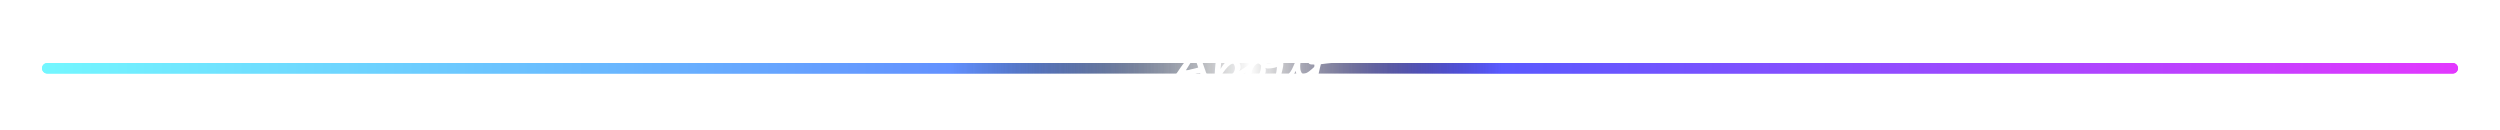 <svg width="1190" height="62" viewBox="0 0 1190 62" fill="none" xmlns="http://www.w3.org/2000/svg">
<g filter="url(#filter0_d_40_29)">
<path d="M15 22.5C15 23.881 16.119 25 17.5 25H1162.5C1163.88 25 1165 23.881 1165 22.5V22.5C1165 21.119 1163.88 20 1162.5 20H1017.42H818.722H604.056H407.278H180.472H17.5C16.119 20 15 21.119 15 22.5V22.5Z" fill="url(#paint0_linear_40_29)"/>
<path d="M15 22.5C15 23.881 16.119 25 17.5 25H1162.5C1163.88 25 1165 23.881 1165 22.5V22.5C1165 21.119 1163.88 20 1162.5 20H1017.42H818.722H604.056H407.278H180.472H17.5C16.119 20 15 21.119 15 22.5V22.5Z" fill="url(#paint1_linear_40_29)"/>
<path d="M563.215 22.725C563.573 22.635 563.936 22.541 564.302 22.444C564.676 22.346 565.022 22.248 565.339 22.151C565.209 21.752 565.075 21.337 564.937 20.906C564.798 20.474 564.652 20.047 564.497 19.624C564.351 19.193 564.2 18.778 564.045 18.379C563.891 17.972 563.728 17.602 563.557 17.268C562.865 18.212 562.17 19.205 561.47 20.247C560.778 21.288 560.119 22.35 559.492 23.433C559.736 23.408 559.993 23.392 560.261 23.384C560.53 23.367 560.745 23.335 560.908 23.286C561.128 23.221 561.323 23.164 561.494 23.115C561.673 23.066 561.848 23.022 562.019 22.981C562.198 22.94 562.381 22.9 562.568 22.859C562.756 22.818 562.971 22.773 563.215 22.725ZM571.37 28.877C571.37 29.08 571.329 29.272 571.248 29.451C571.174 29.63 571.069 29.788 570.93 29.927C570.8 30.057 570.637 30.163 570.442 30.244C570.255 30.326 570.051 30.366 569.832 30.366C569.628 30.366 569.429 30.301 569.233 30.171C569.038 30.041 568.847 29.874 568.66 29.67C568.481 29.467 568.306 29.239 568.135 28.987C567.972 28.726 567.821 28.466 567.683 28.206C567.553 27.945 567.435 27.697 567.329 27.461C567.223 27.225 567.138 27.03 567.073 26.875C566.983 26.655 566.894 26.452 566.804 26.265C566.715 26.078 566.621 25.837 566.523 25.544C566.466 25.382 566.422 25.26 566.389 25.178C566.365 25.097 566.34 25.036 566.316 24.995C566.3 24.946 566.283 24.91 566.267 24.885C566.259 24.853 566.247 24.808 566.23 24.751C566.068 24.824 565.893 24.869 565.706 24.885C565.518 24.893 565.311 24.898 565.083 24.898C565.042 24.898 564.973 24.914 564.875 24.946C564.778 24.971 564.664 25.003 564.534 25.044C564.412 25.085 564.281 25.129 564.143 25.178C564.013 25.219 563.887 25.256 563.765 25.288C563.374 25.386 562.951 25.479 562.495 25.569C562.039 25.658 561.563 25.748 561.067 25.837C560.57 25.919 560.062 26.004 559.541 26.094C559.028 26.175 558.512 26.261 557.991 26.35C557.934 26.358 557.885 26.375 557.844 26.399C557.804 26.423 557.747 26.488 557.673 26.594C557.6 26.692 557.49 26.846 557.344 27.058C557.197 27.27 556.99 27.571 556.721 27.961C556.412 28.409 556.119 28.8 555.842 29.133C555.566 29.459 555.305 29.74 555.061 29.976C554.825 30.212 554.573 30.391 554.304 30.513C554.044 30.635 553.771 30.696 553.486 30.696C553.112 30.696 552.778 30.647 552.485 30.549C552.192 30.46 551.944 30.342 551.741 30.195C551.545 30.049 551.395 29.89 551.289 29.719C551.191 29.548 551.143 29.39 551.143 29.243C551.143 28.966 551.261 28.775 551.497 28.669C551.733 28.555 552.058 28.462 552.473 28.389C552.473 28.381 552.518 28.32 552.607 28.206C552.697 28.092 552.803 27.961 552.925 27.815C553.047 27.669 553.165 27.526 553.279 27.388C553.401 27.241 553.486 27.131 553.535 27.058C553.853 26.619 554.182 26.163 554.524 25.691C554.874 25.211 555.256 24.662 555.671 24.043V24.055C555.883 23.746 556.054 23.49 556.184 23.286C556.322 23.083 556.453 22.891 556.575 22.712C556.697 22.533 556.823 22.35 556.953 22.163C557.091 21.976 557.258 21.744 557.454 21.467C557.958 20.759 558.398 20.161 558.772 19.673C559.154 19.176 559.468 18.765 559.712 18.44C560.005 17.984 560.282 17.549 560.542 17.134C560.656 16.955 560.766 16.776 560.872 16.597C560.977 16.41 561.079 16.23 561.177 16.06C561.274 15.889 561.36 15.73 561.433 15.584C561.514 15.429 561.576 15.299 561.616 15.193C562.585 12.825 563.415 11.641 564.106 11.641C564.408 11.641 564.652 11.665 564.839 11.714C565.026 11.755 565.168 11.832 565.266 11.946C565.372 12.052 565.441 12.194 565.474 12.373C565.514 12.552 565.535 12.776 565.535 13.044C565.535 13.297 565.535 13.496 565.535 13.643C565.535 13.781 565.531 13.903 565.522 14.009C565.514 14.115 565.506 14.22 565.498 14.326C565.498 14.432 565.49 14.574 565.474 14.753C565.669 15.168 565.856 15.596 566.035 16.035C566.222 16.475 566.397 16.91 566.56 17.341C566.593 17.439 566.662 17.646 566.768 17.964C566.882 18.273 567.012 18.639 567.158 19.062C567.313 19.486 567.472 19.933 567.634 20.405C567.805 20.877 567.96 21.321 568.098 21.736C568.245 22.151 568.371 22.509 568.477 22.81C568.582 23.111 568.652 23.302 568.684 23.384C568.79 23.84 569.087 24.592 569.575 25.642C569.64 25.772 569.693 25.886 569.734 25.984C569.783 26.081 569.836 26.183 569.893 26.289C569.958 26.395 570.039 26.517 570.137 26.655C570.234 26.794 570.365 26.973 570.527 27.192C571.089 27.957 571.37 28.519 571.37 28.877ZM591.677 21.125C591.677 21.28 591.632 21.451 591.543 21.638C591.462 21.817 591.311 22.021 591.091 22.248C590.88 22.476 590.591 22.733 590.225 23.018C589.858 23.302 589.39 23.632 588.821 24.006C588.259 24.373 587.584 24.788 586.794 25.252C586.005 25.715 585.085 26.24 584.036 26.826C583.564 27.087 583.161 27.314 582.827 27.51C582.502 27.705 582.253 27.86 582.083 27.974C581.977 28.039 581.847 28.145 581.692 28.291C581.545 28.438 581.37 28.616 581.167 28.828C580.858 29.121 580.544 29.422 580.227 29.731C579.91 30.041 579.584 30.317 579.25 30.561C578.917 30.814 578.571 31.017 578.213 31.172C577.855 31.335 577.476 31.416 577.078 31.416C576.63 31.416 576.264 31.339 575.979 31.184C575.702 31.038 575.564 30.806 575.564 30.488C575.564 30.326 575.629 30.146 575.759 29.951C575.889 29.756 576.052 29.561 576.248 29.365C576.451 29.162 576.675 28.966 576.919 28.779C577.163 28.584 577.399 28.405 577.627 28.242C577.863 28.071 578.075 27.925 578.262 27.803C578.449 27.681 578.587 27.587 578.677 27.522C579.067 27.278 579.373 27.078 579.592 26.924C579.82 26.761 579.942 26.672 579.958 26.655C580.398 26.338 580.797 26.004 581.155 25.654C581.521 25.296 581.838 24.942 582.107 24.592C582.351 24.275 582.534 23.921 582.656 23.53C582.778 23.131 582.839 22.712 582.839 22.273C582.839 22.135 582.815 21.956 582.766 21.736C582.725 21.508 582.664 21.292 582.583 21.089C582.502 20.877 582.4 20.698 582.278 20.552C582.164 20.397 582.034 20.32 581.887 20.32C581.521 20.32 581.134 20.454 580.728 20.723C580.329 20.991 579.934 21.313 579.543 21.687C579.153 22.061 578.762 22.497 578.372 22.993C577.989 23.481 577.59 24.019 577.175 24.605C576.89 25.02 576.667 25.402 576.504 25.752C576.341 26.094 576.219 26.407 576.138 26.692C576.056 26.977 576.003 27.237 575.979 27.473C575.955 27.709 575.938 27.921 575.93 28.108C575.922 28.328 575.873 28.543 575.784 28.755C575.694 28.958 575.58 29.141 575.442 29.304C575.304 29.467 575.149 29.597 574.978 29.695C574.807 29.793 574.632 29.841 574.453 29.841C573.94 29.841 573.59 29.678 573.403 29.353C573.216 29.019 573.123 28.511 573.123 27.827C573.123 27.803 573.127 27.701 573.135 27.522C573.143 27.343 573.151 27.127 573.159 26.875C573.167 26.615 573.175 26.338 573.184 26.045C573.2 25.752 573.212 25.479 573.22 25.227C573.228 24.975 573.236 24.763 573.245 24.592C573.253 24.413 573.257 24.316 573.257 24.299C573.281 23.819 573.31 23.351 573.342 22.895C573.383 22.432 573.424 21.96 573.464 21.48C573.513 20.999 573.562 20.507 573.611 20.002C573.668 19.498 573.733 18.965 573.806 18.403C573.944 17.337 574.079 16.304 574.209 15.303C574.347 14.294 574.543 13.313 574.795 12.361C574.811 12.288 574.852 12.162 574.917 11.982C574.982 11.803 575.068 11.62 575.173 11.433C575.287 11.238 575.426 11.067 575.588 10.92C575.751 10.774 575.934 10.701 576.138 10.701C576.52 10.701 576.817 10.762 577.029 10.884C577.249 11.006 577.407 11.152 577.505 11.323C577.611 11.494 577.676 11.673 577.7 11.86C577.725 12.047 577.737 12.21 577.737 12.349C577.737 12.479 577.696 12.694 577.615 12.996C577.533 13.297 577.436 13.712 577.322 14.241C577.135 15.071 576.951 15.954 576.772 16.89C576.593 17.826 576.447 18.741 576.333 19.636C576.309 19.815 576.28 20.039 576.248 20.308C576.223 20.568 576.195 20.845 576.162 21.138C576.138 21.431 576.109 21.724 576.077 22.017C576.052 22.301 576.028 22.562 576.003 22.798C576.451 21.984 576.931 21.26 577.444 20.625C577.965 19.982 578.555 19.416 579.214 18.928C579.67 18.603 580.133 18.355 580.605 18.184C581.086 18.005 581.537 17.915 581.96 17.915C582.449 17.915 582.909 18.033 583.34 18.269C583.779 18.505 584.162 18.814 584.487 19.197C584.813 19.571 585.069 19.994 585.256 20.466C585.444 20.938 585.537 21.406 585.537 21.87C585.537 21.951 585.525 22.07 585.5 22.224C585.484 22.379 585.448 22.55 585.391 22.737C585.342 22.924 585.269 23.119 585.171 23.323C585.081 23.518 584.963 23.709 584.817 23.896C585.509 23.465 586.164 23.046 586.782 22.639C587.401 22.232 588.027 21.838 588.662 21.455C588.971 21.268 589.224 21.105 589.419 20.967C589.614 20.828 589.789 20.715 589.944 20.625C590.367 20.365 590.66 20.234 590.823 20.234C591.132 20.234 591.352 20.328 591.482 20.515C591.612 20.702 591.677 20.906 591.677 21.125ZM605.222 19.355C605.222 19.51 605.169 19.677 605.063 19.856C604.966 20.027 604.836 20.202 604.673 20.381C604.518 20.552 604.339 20.723 604.136 20.894C603.932 21.064 603.729 21.223 603.525 21.37C603.322 21.508 603.127 21.63 602.939 21.736C602.76 21.842 602.61 21.923 602.488 21.98C602.268 22.07 601.983 22.155 601.633 22.236C601.292 22.31 600.929 22.375 600.547 22.432C600.173 22.48 599.806 22.521 599.448 22.554C599.098 22.586 598.801 22.602 598.557 22.602C598.5 22.602 598.419 22.599 598.313 22.59C598.215 22.574 598.105 22.554 597.983 22.529C597.869 22.505 597.751 22.476 597.629 22.444C597.515 22.403 597.418 22.354 597.336 22.297C597.426 22.485 597.475 22.692 597.483 22.92C597.499 23.14 597.507 23.359 597.507 23.579C597.507 23.734 597.491 23.917 597.458 24.128C597.426 24.34 597.381 24.556 597.324 24.775C597.275 24.995 597.214 25.207 597.141 25.41C597.068 25.614 596.991 25.785 596.909 25.923C596.706 26.273 596.486 26.594 596.25 26.887C596.022 27.18 595.766 27.453 595.481 27.705C595.196 27.957 594.875 28.193 594.517 28.413C594.159 28.633 593.743 28.849 593.271 29.06C592.767 29.28 592.262 29.434 591.758 29.524C591.253 29.605 590.732 29.646 590.195 29.646C589.797 29.646 589.443 29.544 589.133 29.341C588.824 29.129 588.564 28.849 588.352 28.498C588.14 28.149 587.978 27.746 587.864 27.29C587.758 26.834 587.705 26.358 587.705 25.862C587.705 25.74 587.713 25.589 587.729 25.41C587.754 25.223 587.782 25.036 587.815 24.849C587.856 24.662 587.896 24.478 587.937 24.299C587.986 24.12 588.031 23.97 588.071 23.848C588.185 23.506 588.348 23.115 588.56 22.676C588.779 22.236 589.036 21.789 589.329 21.333C589.622 20.869 589.947 20.418 590.305 19.978C590.663 19.53 591.042 19.136 591.44 18.794C591.847 18.444 592.266 18.163 592.698 17.952C593.137 17.74 593.577 17.634 594.016 17.634C594.203 17.634 594.354 17.655 594.468 17.695C594.582 17.728 594.675 17.777 594.749 17.842C594.822 17.899 594.887 17.968 594.944 18.049C595.009 18.123 595.078 18.196 595.151 18.269C595.208 18.253 595.265 18.241 595.322 18.232C595.387 18.224 595.452 18.22 595.518 18.22C595.77 18.22 596.018 18.318 596.262 18.513C596.506 18.709 596.755 18.924 597.007 19.16C597.121 19.266 597.235 19.376 597.349 19.49C597.471 19.596 597.581 19.693 597.678 19.783C597.776 19.864 597.861 19.933 597.935 19.99C598.016 20.039 598.073 20.064 598.105 20.064C598.317 20.064 598.545 20.064 598.789 20.064C599.041 20.055 599.294 20.047 599.546 20.039C599.806 20.023 600.055 20.002 600.291 19.978C600.535 19.954 600.754 19.925 600.95 19.893C600.974 19.884 601.08 19.86 601.267 19.819C601.454 19.77 601.678 19.713 601.938 19.648C602.207 19.575 602.496 19.498 602.805 19.416C603.114 19.335 603.399 19.262 603.66 19.197C603.928 19.123 604.156 19.067 604.343 19.026C604.539 18.977 604.653 18.953 604.685 18.953C604.848 18.953 604.978 18.973 605.076 19.014C605.173 19.054 605.222 19.168 605.222 19.355ZM591.135 27.498C591.794 27.498 592.376 27.323 592.881 26.973C593.394 26.623 593.825 26.159 594.175 25.581C594.525 24.995 594.793 24.332 594.98 23.591C595.176 22.843 595.278 22.074 595.286 21.284C595.229 21.162 595.143 21.036 595.029 20.906C594.924 20.776 594.801 20.662 594.663 20.564C594.525 20.458 594.382 20.373 594.236 20.308C594.089 20.242 593.955 20.21 593.833 20.21C593.638 20.21 593.426 20.287 593.198 20.442C592.97 20.596 592.759 20.755 592.563 20.918C592.368 21.081 592.173 21.296 591.978 21.565C591.79 21.825 591.615 22.118 591.453 22.444C591.29 22.769 591.139 23.115 591.001 23.481C590.863 23.84 590.745 24.198 590.647 24.556C590.549 24.906 590.472 25.247 590.415 25.581C590.366 25.915 590.342 26.212 590.342 26.472C590.342 26.602 590.362 26.729 590.403 26.851C590.444 26.973 590.496 27.082 590.562 27.18C590.635 27.278 590.72 27.355 590.818 27.412C590.916 27.469 591.021 27.498 591.135 27.498ZM623.467 20.21C623.467 20.666 623.304 21.17 622.979 21.724C622.661 22.269 622.242 22.818 621.721 23.372C621.208 23.925 620.631 24.462 619.988 24.983C619.353 25.504 618.714 25.968 618.071 26.375C617.437 26.773 616.834 27.095 616.265 27.339C615.695 27.583 615.223 27.705 614.849 27.705C614.328 27.705 613.884 27.595 613.518 27.375C613.16 27.148 612.859 26.851 612.615 26.484C612.379 26.11 612.192 25.687 612.053 25.215C611.915 24.735 611.813 24.242 611.748 23.738C611.626 24.031 611.463 24.348 611.26 24.69C611.056 25.032 610.837 25.369 610.601 25.703C610.365 26.037 610.125 26.354 609.88 26.655C609.644 26.948 609.425 27.201 609.221 27.412C608.936 27.713 608.623 28.006 608.281 28.291C607.939 28.568 607.573 28.812 607.183 29.023C606.792 29.235 606.377 29.406 605.938 29.536C605.506 29.658 605.055 29.719 604.583 29.719C604.184 29.719 603.83 29.638 603.521 29.475C603.219 29.304 602.967 29.084 602.764 28.816C602.56 28.547 602.406 28.242 602.3 27.9C602.202 27.55 602.153 27.201 602.153 26.851C602.153 26.541 602.178 26.224 602.227 25.898C602.284 25.565 602.345 25.231 602.41 24.898C602.475 24.556 602.536 24.222 602.593 23.896C602.658 23.563 602.703 23.241 602.727 22.932C602.743 22.696 602.76 22.444 602.776 22.175C602.792 21.907 602.808 21.638 602.825 21.37C602.841 21.093 602.861 20.82 602.886 20.552C602.918 20.275 602.955 20.019 602.996 19.783C603.028 19.612 603.073 19.449 603.13 19.294C603.195 19.14 603.285 19.006 603.398 18.892C603.512 18.77 603.655 18.676 603.826 18.611C604.005 18.538 604.22 18.501 604.473 18.501C604.985 18.501 605.343 18.656 605.547 18.965C605.758 19.266 605.864 19.726 605.864 20.344C605.864 20.531 605.852 20.747 605.828 20.991C605.803 21.235 605.771 21.492 605.73 21.76C605.689 22.021 605.64 22.285 605.583 22.554C605.535 22.822 605.478 23.079 605.413 23.323C605.274 23.868 605.144 24.401 605.022 24.922C604.9 25.435 604.839 25.894 604.839 26.301C604.839 26.562 604.884 26.777 604.973 26.948C605.071 27.119 605.189 27.205 605.327 27.205C605.677 27.205 606.039 27.099 606.414 26.887C606.796 26.668 607.166 26.399 607.524 26.081C607.882 25.756 608.22 25.406 608.538 25.032C608.863 24.649 609.14 24.299 609.368 23.982C609.579 23.689 609.791 23.327 610.002 22.895C610.222 22.464 610.434 22.012 610.637 21.541C610.849 21.06 611.052 20.588 611.248 20.125C611.443 19.652 611.618 19.238 611.772 18.879C611.984 18.399 612.228 18.029 612.505 17.769C612.782 17.508 613.05 17.378 613.311 17.378C613.62 17.378 613.848 17.439 613.994 17.561C614.141 17.683 614.214 17.907 614.214 18.232C614.214 18.363 614.198 18.562 614.165 18.831C614.132 19.099 614.096 19.384 614.055 19.685C614.014 19.978 613.978 20.263 613.945 20.54C613.913 20.808 613.896 21.012 613.896 21.15C613.896 21.28 613.896 21.439 613.896 21.626C613.905 21.813 613.913 22.009 613.921 22.212C613.929 22.407 613.941 22.599 613.958 22.786C613.982 22.973 614.006 23.131 614.031 23.262C614.063 23.4 614.116 23.579 614.189 23.799C614.263 24.019 614.352 24.234 614.458 24.446C614.572 24.649 614.694 24.828 614.824 24.983C614.954 25.129 615.093 25.203 615.239 25.203C615.662 25.203 616.11 25.093 616.582 24.873C617.062 24.653 617.55 24.369 618.047 24.019C618.543 23.66 619.04 23.258 619.536 22.81C620.041 22.363 620.529 21.915 621.001 21.467C621.196 21.28 621.388 21.093 621.575 20.906C621.77 20.71 621.957 20.54 622.136 20.393C622.315 20.238 622.482 20.112 622.637 20.015C622.791 19.917 622.926 19.868 623.04 19.868C623.17 19.868 623.271 19.909 623.345 19.99C623.426 20.072 623.467 20.145 623.467 20.21ZM630.652 18.892C630.652 19.095 630.591 19.266 630.469 19.404C630.355 19.535 630.212 19.64 630.042 19.722C629.871 19.803 629.688 19.864 629.492 19.905C629.297 19.937 629.118 19.962 628.955 19.978C628.345 20.019 627.734 20.076 627.124 20.149C626.514 20.214 625.96 20.279 625.464 20.344C624.976 20.401 624.573 20.454 624.255 20.503C623.938 20.544 623.767 20.564 623.743 20.564C623.686 20.784 623.612 21.06 623.523 21.394C623.442 21.728 623.352 22.09 623.254 22.48C623.165 22.863 623.075 23.258 622.986 23.665C622.896 24.063 622.811 24.446 622.729 24.812C622.656 25.178 622.595 25.512 622.546 25.813C622.506 26.106 622.485 26.338 622.485 26.509C622.485 26.647 622.498 26.822 622.522 27.034C622.555 27.237 622.607 27.436 622.681 27.632C622.754 27.827 622.852 27.998 622.974 28.145C623.096 28.283 623.25 28.352 623.438 28.352C623.568 28.352 623.726 28.324 623.914 28.267C624.109 28.21 624.32 28.12 624.548 27.998C624.784 27.876 625.033 27.721 625.293 27.534C625.553 27.339 625.814 27.103 626.074 26.826C626.156 26.737 626.249 26.643 626.355 26.545C626.461 26.448 626.575 26.362 626.697 26.289C626.819 26.208 626.949 26.143 627.087 26.094C627.234 26.037 627.384 26.008 627.539 26.008C627.783 26.008 627.95 26.061 628.04 26.167C628.129 26.273 628.174 26.407 628.174 26.57C628.174 26.895 628.08 27.192 627.893 27.461C627.706 27.73 627.47 28.031 627.185 28.364C627.055 28.519 626.847 28.73 626.562 28.999C626.286 29.259 625.952 29.52 625.562 29.78C625.179 30.033 624.748 30.252 624.268 30.439C623.796 30.635 623.295 30.732 622.766 30.732C622.253 30.732 621.818 30.663 621.46 30.525C621.11 30.395 620.817 30.22 620.581 30C620.353 29.788 620.174 29.544 620.044 29.268C619.914 28.983 619.816 28.694 619.751 28.401C619.694 28.108 619.657 27.819 619.641 27.534C619.633 27.249 619.629 26.993 619.629 26.765C619.629 26.521 619.653 26.24 619.702 25.923C619.759 25.597 619.824 25.256 619.897 24.898C619.971 24.539 620.052 24.173 620.142 23.799C620.239 23.416 620.325 23.054 620.398 22.712C620.471 22.363 620.532 22.041 620.581 21.748C620.638 21.455 620.667 21.207 620.667 21.003C620.667 20.955 620.658 20.91 620.642 20.869C620.634 20.828 620.605 20.796 620.557 20.771C620.508 20.739 620.431 20.719 620.325 20.71C620.219 20.694 620.072 20.686 619.885 20.686C619.674 20.686 619.446 20.682 619.202 20.674C618.966 20.658 618.746 20.613 618.542 20.54C618.339 20.466 618.168 20.352 618.03 20.198C617.9 20.035 617.834 19.807 617.834 19.514C617.834 19.327 617.863 19.172 617.92 19.05C617.985 18.92 618.066 18.818 618.164 18.745C618.27 18.664 618.388 18.607 618.518 18.574C618.656 18.542 618.803 18.521 618.958 18.513L621.533 18.403C621.582 18.314 621.659 18.139 621.765 17.878C621.871 17.618 621.989 17.313 622.119 16.963C622.257 16.605 622.396 16.226 622.534 15.828C622.673 15.429 622.799 15.055 622.913 14.705C623.075 14.2 623.283 13.838 623.535 13.618C623.787 13.398 624.121 13.289 624.536 13.289C624.805 13.289 625.012 13.325 625.159 13.398C625.305 13.463 625.411 13.549 625.476 13.655C625.541 13.761 625.578 13.883 625.586 14.021C625.602 14.151 625.61 14.277 625.61 14.399C625.61 14.432 625.586 14.526 625.537 14.68C625.496 14.835 625.439 15.026 625.366 15.254C625.293 15.474 625.212 15.718 625.122 15.986C625.033 16.255 624.939 16.527 624.841 16.804C624.752 17.073 624.662 17.333 624.573 17.585C624.491 17.83 624.422 18.041 624.365 18.22C624.463 18.212 624.622 18.196 624.841 18.171C625.069 18.147 625.33 18.123 625.623 18.098C625.916 18.066 626.221 18.037 626.538 18.013C626.864 17.98 627.165 17.952 627.441 17.927C627.726 17.895 627.97 17.87 628.174 17.854C628.385 17.838 628.524 17.83 628.589 17.83C629.028 17.83 629.382 17.854 629.651 17.903C629.928 17.944 630.139 18.009 630.286 18.098C630.432 18.188 630.53 18.297 630.579 18.428C630.627 18.558 630.652 18.713 630.652 18.892Z" fill="white"/>
</g>
<defs>
<filter id="filter0_d_40_29" x="0" y="0.701" width="1190" height="60.715" filterUnits="userSpaceOnUse" color-interpolation-filters="sRGB">
<feFlood flood-opacity="0" result="BackgroundImageFix"/>
<feColorMatrix in="SourceAlpha" type="matrix" values="0 0 0 0 0 0 0 0 0 0 0 0 0 0 0 0 0 0 127 0" result="hardAlpha"/>
<feOffset dx="5" dy="10"/>
<feGaussianBlur stdDeviation="10"/>
<feComposite in2="hardAlpha" operator="out"/>
<feColorMatrix type="matrix" values="0 0 0 0 0 0 0 0 0 0 0 0 0 0 0 0 0 0 0.35 0"/>
<feBlend mode="normal" in2="BackgroundImageFix" result="effect1_dropShadow_40_29"/>
<feBlend mode="normal" in="SourceGraphic" in2="effect1_dropShadow_40_29" result="shape"/>
</filter>
<linearGradient id="paint0_linear_40_29" x1="15" y1="22.5" x2="1165" y2="22.496" gradientUnits="userSpaceOnUse">
<stop stop-color="#73F7FF"/>
<stop offset="0.376" stop-color="#6391FF"/>
<stop offset="0.5" stop-opacity="0"/>
<stop offset="0.604" stop-color="#5A5AFF"/>
<stop offset="1" stop-color="#E338FF"/>
</linearGradient>
<linearGradient id="paint1_linear_40_29" x1="15" y1="22.5" x2="1165" y2="22.496" gradientUnits="userSpaceOnUse">
<stop stop-color="#73F7FF"/>
<stop offset="0.376" stop-color="#6391FF"/>
<stop offset="0.5" stop-opacity="0"/>
<stop offset="0.604" stop-color="#5A5AFF"/>
<stop offset="1" stop-color="#E338FF"/>
</linearGradient>
</defs>
</svg>
